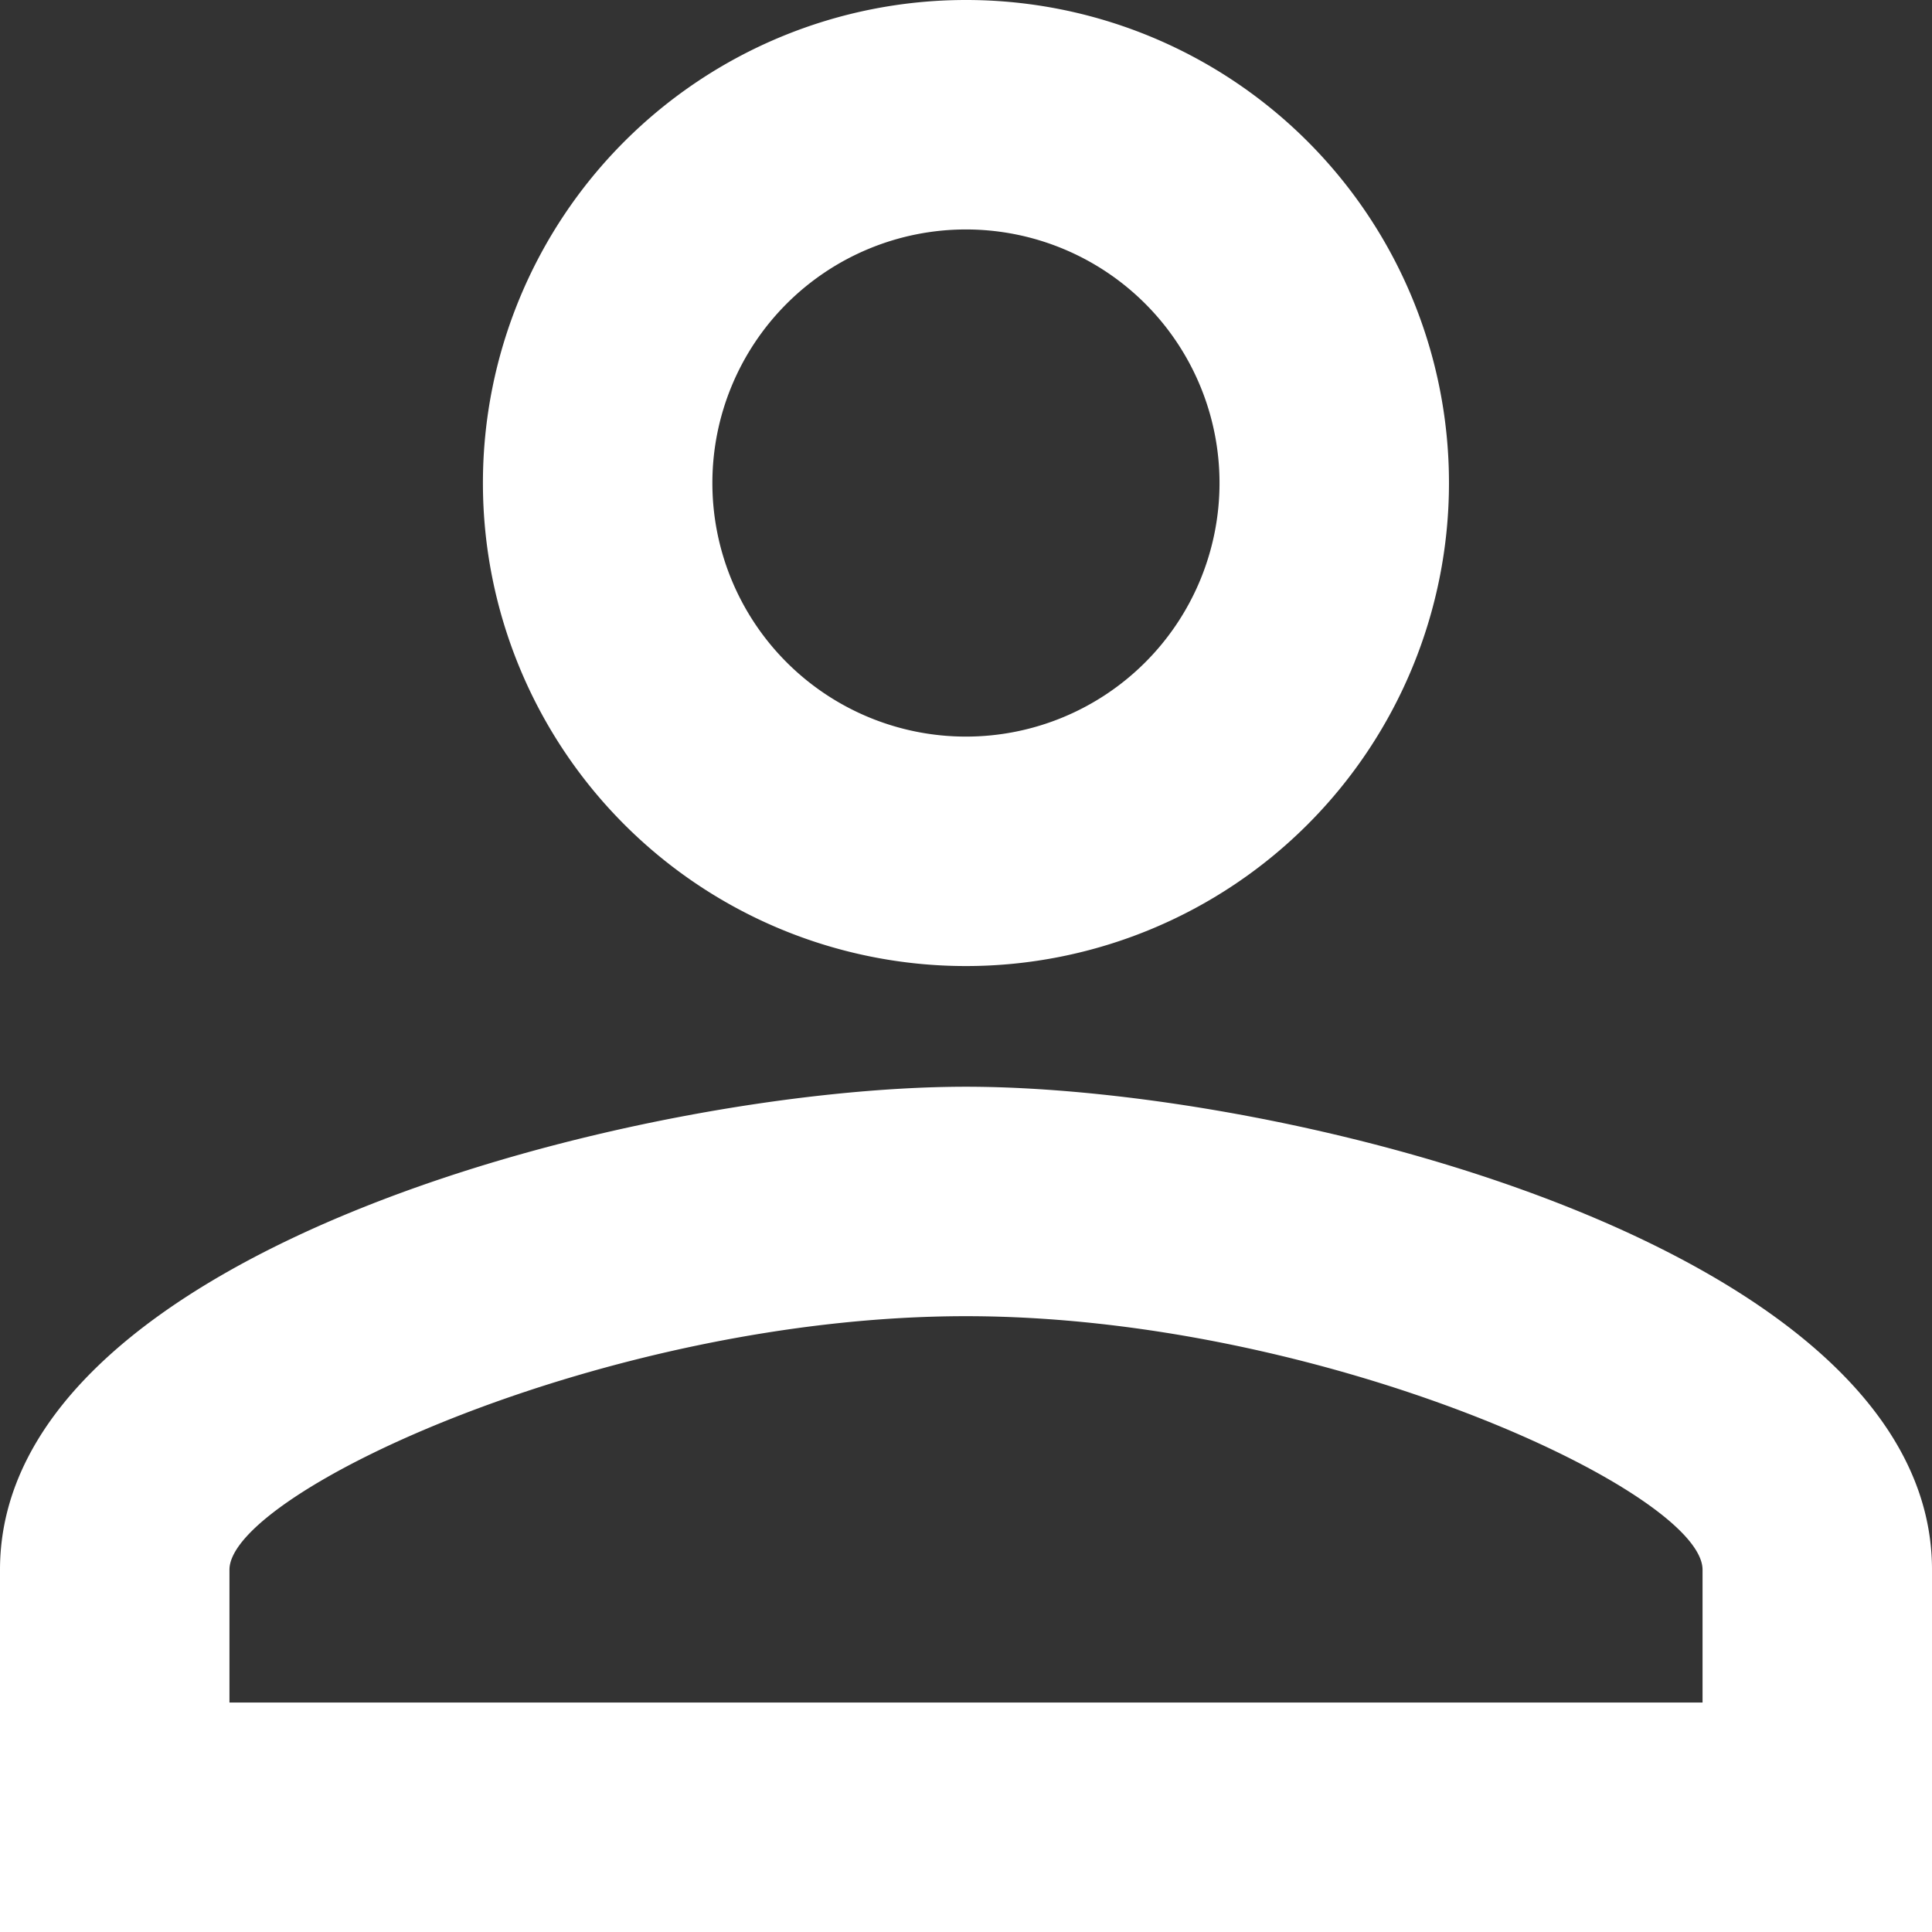 <svg xmlns="http://www.w3.org/2000/svg" width="18.667" height="18.667" viewBox="0 0 18.667 18.667">
  <rect x="0" y="0" width="18.667" height="18.667" fill="#333333" stroke="none"/>
  <path id="Path_29" data-name="Path 29" d="M13.333,6.217a2.45,2.45,0,1,1-2.45,2.45,2.45,2.45,0,0,1,2.45-2.45m0,10.5c3.465,0,7.117,1.7,7.117,2.45V20.45H6.217V19.167c0-.747,3.652-2.45,7.117-2.45M13.333,4A4.667,4.667,0,1,0,18,8.667,4.665,4.665,0,0,0,13.333,4Zm0,10.5C10.218,14.5,4,16.063,4,19.167v3.5H22.667v-3.5C22.667,16.063,16.448,14.5,13.333,14.5Z" transform="translate(-4 -4)" fill="#fff"/>
</svg>
